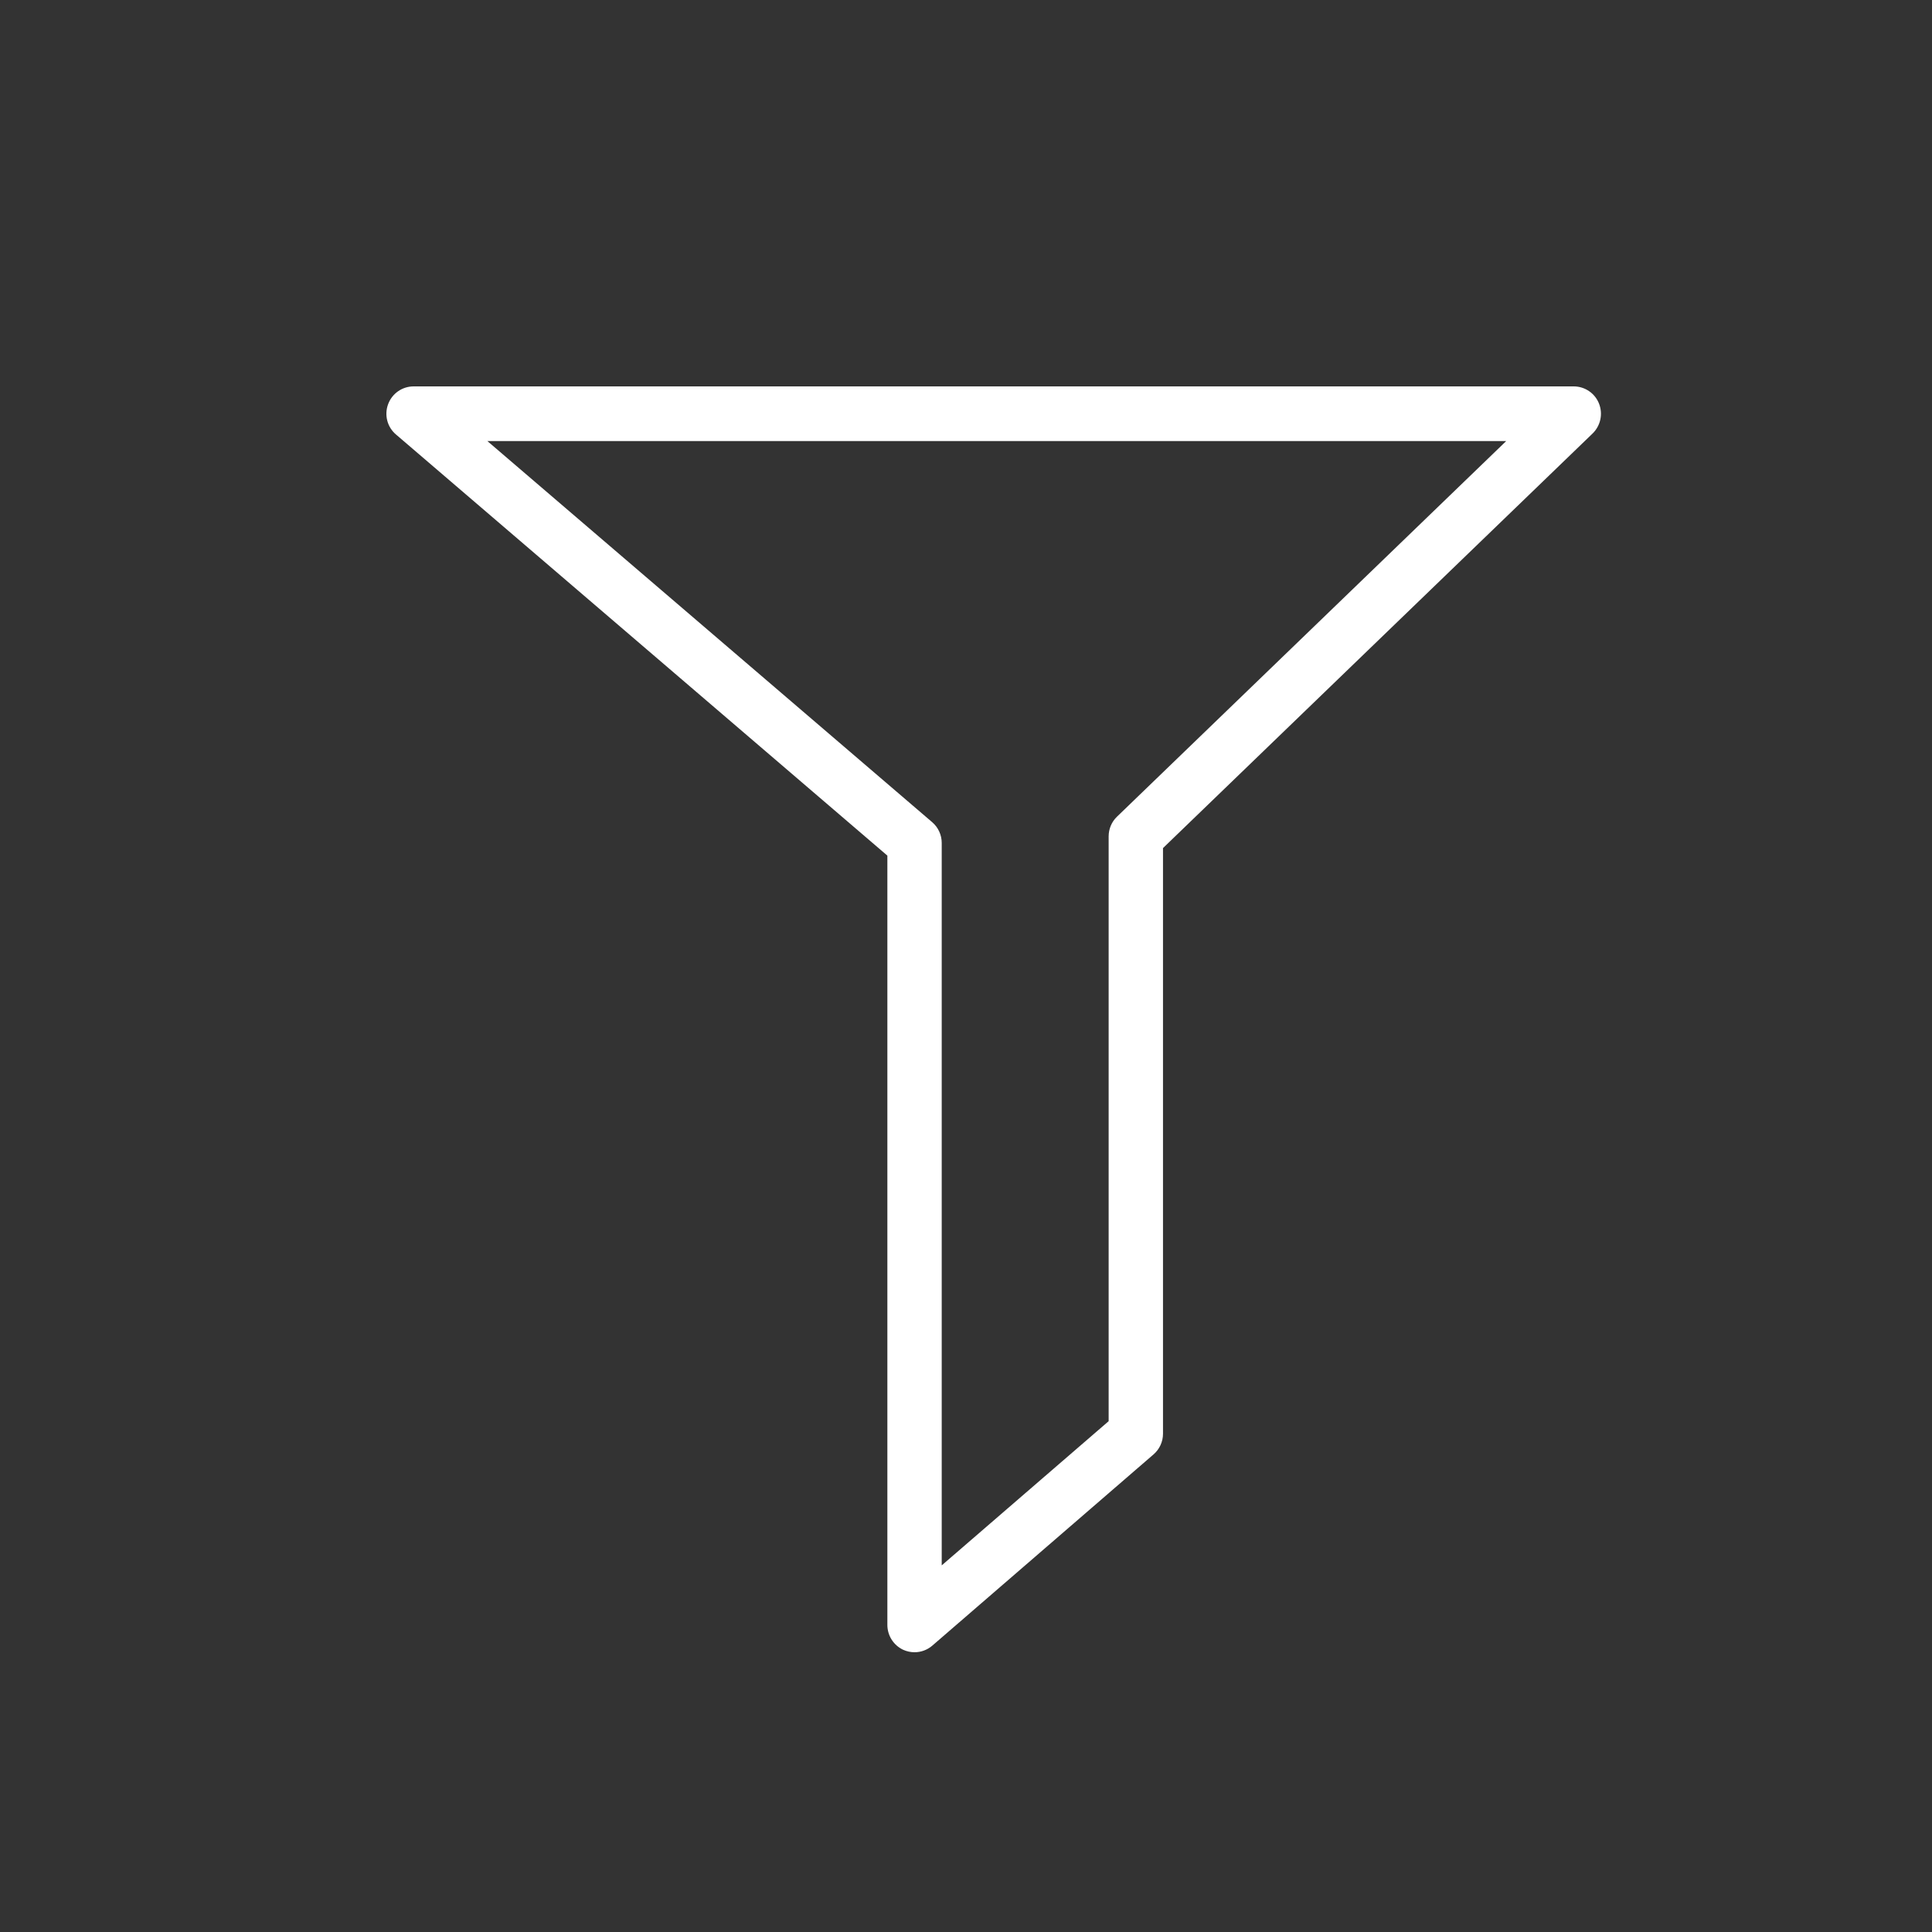 <?xml version="1.0" encoding="UTF-8"?>
<svg width="30px" height="30px" viewBox="0 0 30 30" version="1.1" xmlns="http://www.w3.org/2000/svg" xmlns:xlink="http://www.w3.org/1999/xlink">
    <rect x="0" y="0" width="30" height="30" fill="#333333" stroke="none"/>
    <!-- Generator: Sketch 49.3 (51167) - http://www.bohemiancoding.com/sketch -->
    <title>filter bg less</title>
    <desc>Created with Sketch.</desc>
    <defs></defs>
    <g id="filter-bg-less" stroke="none" stroke-width="1" fill="none" fill-rule="evenodd">
        <g id="backgrounds"></g>
        <g id="icon-status" transform="translate(6, 6)" fill="#FFFFFF">
            <g id="normal">
                <g id="icon-base">
                    <path d="M1.568,0.849 L8.474,6.766 C8.569,6.847 8.623,6.965 8.623,7.089 L8.623,18.307 L11.215,16.068 L11.215,6.988 C11.215,6.872 11.261,6.762 11.344,6.682 L17.388,0.849 L1.568,0.849 Z M8.201,19.656 C8.141,19.656 8.081,19.643 8.025,19.618 C7.875,19.548 7.779,19.397 7.779,19.232 L7.779,7.286 L0.149,0.747 C0.013,0.632 -0.035,0.445 0.026,0.278 C0.087,0.111 0.245,0 0.422,0 L18.437,0 C18.609,0 18.765,0.105 18.829,0.266 C18.893,0.427 18.854,0.61 18.73,0.731 L12.059,7.169 L12.059,16.263 C12.059,16.386 12.005,16.504 11.912,16.584 L8.476,19.554 C8.398,19.621 8.3,19.656 8.201,19.656 Z" id="Fill-1"></path>
                </g>
            </g>
        </g>
    </g>
</svg>